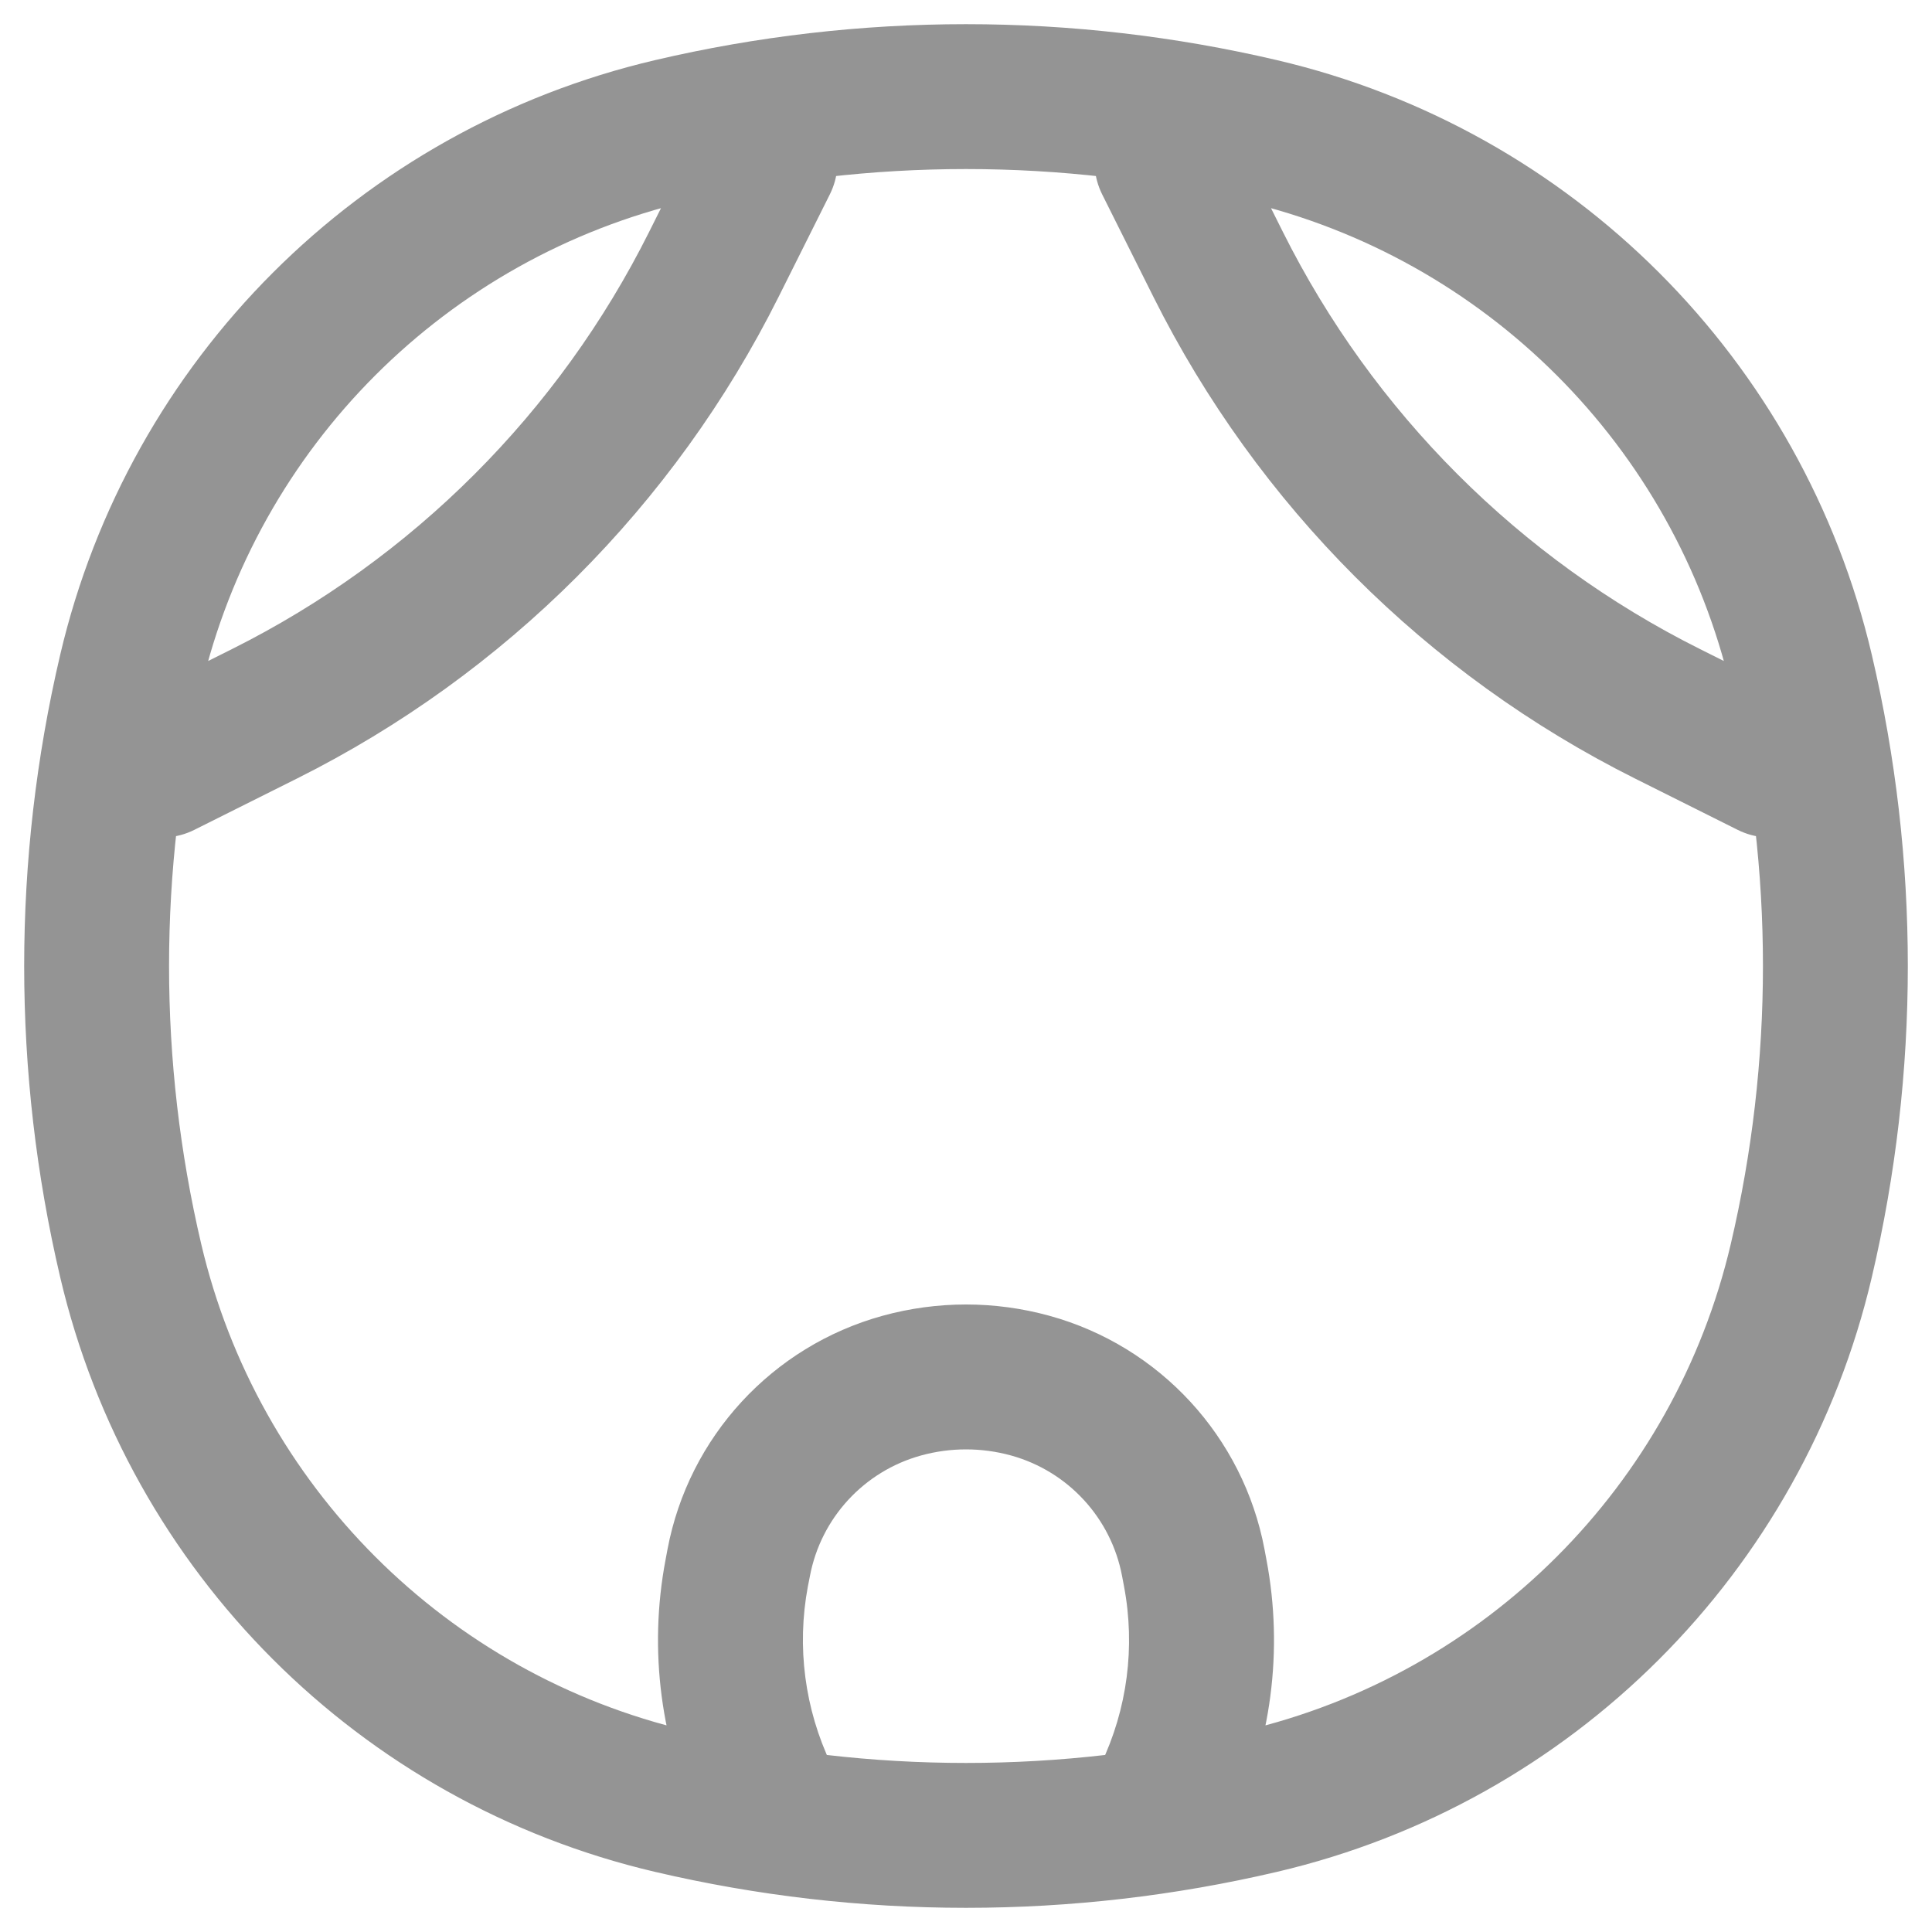 <svg width="20" height="20" viewBox="0 0 20 20" fill="none" xmlns="http://www.w3.org/2000/svg">
<path d="M1.353 13.05L0.623 13.221L1.353 13.05ZM1.353 6.95L0.623 6.779L1.353 6.95ZM18.647 6.95L17.917 7.122L18.647 6.95ZM18.647 13.05L17.917 12.878L18.647 13.05ZM13.05 18.647L12.878 17.917L12.878 17.917L13.05 18.647ZM6.95 18.647L7.122 17.917L6.95 18.647ZM6.95 1.353L7.122 2.083L6.95 1.353ZM13.05 1.353L12.878 2.083L13.05 1.353ZM12.751 1.342C12.566 0.972 12.116 0.822 11.745 1.007C11.375 1.192 11.225 1.643 11.41 2.013L12.751 1.342ZM12.61 2.737L13.281 2.402L12.61 2.737ZM17.263 7.39L16.927 8.06L16.927 8.06L17.263 7.39ZM17.987 8.59C18.357 8.776 18.808 8.625 18.993 8.255C19.178 7.884 19.028 7.434 18.658 7.249L17.987 8.59ZM8.59 2.013C8.776 1.643 8.625 1.192 8.255 1.007C7.884 0.822 7.434 0.972 7.249 1.342L8.59 2.013ZM7.39 2.737L6.719 2.402L7.39 2.737ZM2.737 7.39L2.402 6.719L2.402 6.719L2.737 7.39ZM1.342 7.249C0.972 7.434 0.822 7.884 1.007 8.255C1.192 8.625 1.643 8.776 2.013 8.59L1.342 7.249ZM7.627 16.284L8.363 16.423L8.363 16.423L7.627 16.284ZM7.647 16.177L8.384 16.317L7.647 16.177ZM12.353 16.177L11.616 16.317L11.616 16.317L12.353 16.177ZM12.373 16.284L13.11 16.145L13.11 16.145L12.373 16.284ZM12.072 18.589L12.748 18.913L12.748 18.913L12.072 18.589ZM11.274 18.518C11.095 18.892 11.253 19.34 11.626 19.519C12 19.698 12.448 19.54 12.627 19.166L11.274 18.518ZM7.928 18.589L7.252 18.913L7.252 18.913L7.928 18.589ZM7.373 19.166C7.552 19.54 8 19.698 8.374 19.519C8.747 19.34 8.905 18.892 8.726 18.518L7.373 19.166ZM9.335 14.344L9.136 13.621L9.136 13.621L9.335 14.344ZM10.665 14.344L10.864 13.621L10.864 13.621L10.665 14.344ZM2.083 12.878C1.639 10.985 1.639 9.015 2.083 7.122L0.623 6.779C0.126 8.898 0.126 11.102 0.623 13.221L2.083 12.878ZM17.917 7.122C18.361 9.015 18.361 10.985 17.917 12.878L19.377 13.221C19.874 11.102 19.874 8.898 19.377 6.779L17.917 7.122ZM12.878 17.917C10.985 18.361 9.015 18.361 7.122 17.917L6.779 19.377C8.898 19.874 11.102 19.874 13.221 19.377L12.878 17.917ZM7.122 2.083C9.015 1.639 10.985 1.639 12.878 2.083L13.221 0.623C11.102 0.126 8.898 0.126 6.779 0.623L7.122 2.083ZM7.122 17.917C4.622 17.331 2.67 15.378 2.083 12.878L0.623 13.221C1.339 16.276 3.724 18.661 6.779 19.377L7.122 17.917ZM13.221 19.377C16.276 18.661 18.661 16.276 19.377 13.221L17.917 12.878C17.331 15.378 15.378 17.331 12.878 17.917L13.221 19.377ZM12.878 2.083C15.378 2.67 17.331 4.622 17.917 7.122L19.377 6.779C18.661 3.724 16.276 1.339 13.221 0.623L12.878 2.083ZM6.779 0.623C3.724 1.339 1.339 3.724 0.623 6.779L2.083 7.122C2.67 4.622 4.622 2.67 7.122 2.083L6.779 0.623ZM11.41 2.013L11.94 3.073L13.281 2.402L12.751 1.342L11.41 2.013ZM16.927 8.06L17.987 8.59L18.658 7.249L17.598 6.719L16.927 8.06ZM11.94 3.073C13.019 5.231 14.769 6.981 16.927 8.06L17.598 6.719C15.73 5.785 14.215 4.27 13.281 2.402L11.94 3.073ZM7.249 1.342L6.719 2.402L8.06 3.073L8.59 2.013L7.249 1.342ZM2.402 6.719L1.342 7.249L2.013 8.59L3.073 8.06L2.402 6.719ZM6.719 2.402C5.785 4.27 4.27 5.785 2.402 6.719L3.073 8.06C5.231 6.981 6.981 5.231 8.06 3.073L6.719 2.402ZM8.363 16.423L8.384 16.317L6.91 16.038L6.89 16.145L8.363 16.423ZM11.616 16.317L11.636 16.423L13.11 16.145L13.09 16.038L11.616 16.317ZM11.396 18.265L11.274 18.518L12.627 19.166L12.748 18.913L11.396 18.265ZM7.252 18.913L7.373 19.166L8.726 18.518L8.604 18.265L7.252 18.913ZM11.636 16.423C11.754 17.047 11.67 17.692 11.396 18.265L12.748 18.913C13.161 18.052 13.288 17.082 13.11 16.145L11.636 16.423ZM6.89 16.145C6.712 17.082 6.839 18.052 7.252 18.913L8.604 18.265C8.33 17.692 8.246 17.047 8.363 16.423L6.89 16.145ZM9.535 15.067C9.839 14.983 10.161 14.983 10.466 15.067L10.864 13.621C10.299 13.465 9.702 13.465 9.136 13.621L9.535 15.067ZM13.09 16.038C12.87 14.874 12.006 13.936 10.864 13.621L10.466 15.067C11.056 15.23 11.503 15.715 11.616 16.317L13.09 16.038ZM8.384 16.317C8.497 15.715 8.944 15.23 9.535 15.067L9.136 13.621C7.994 13.936 7.13 14.874 6.91 16.038L8.384 16.317Z" fill="#949494"/>
</svg>
